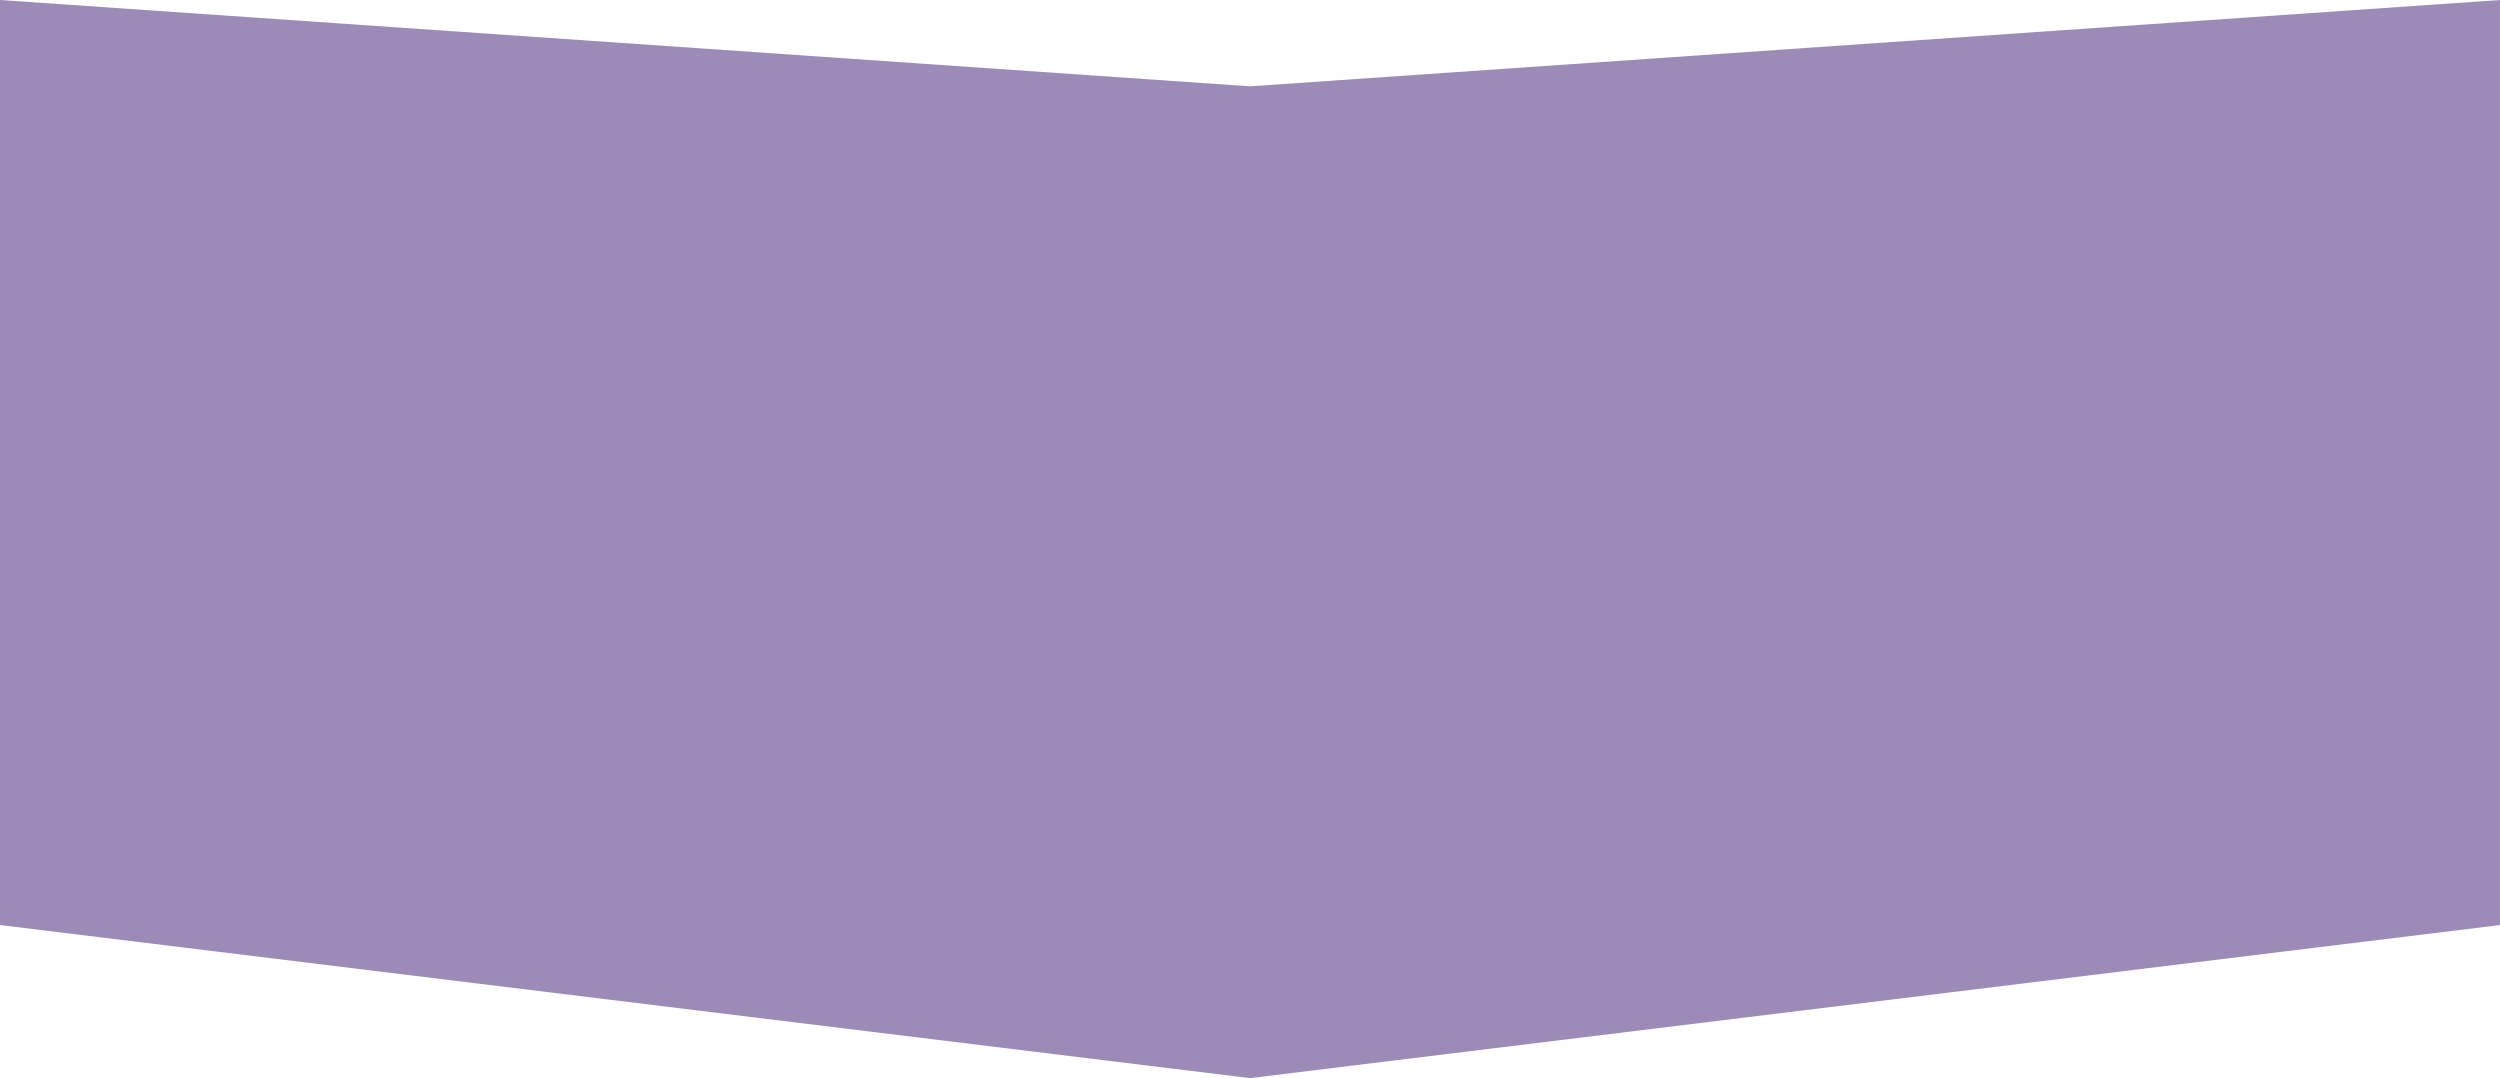 <svg width="1280" height="552" viewBox="0 0 1280 552" fill="none" xmlns="http://www.w3.org/2000/svg">
<path d="M0 473.621L640 552L1280 473.621V-9.20426e-06L640 44.199L0 -9.20426e-06V473.621Z" fill="#9B8BB6"/>
</svg>
